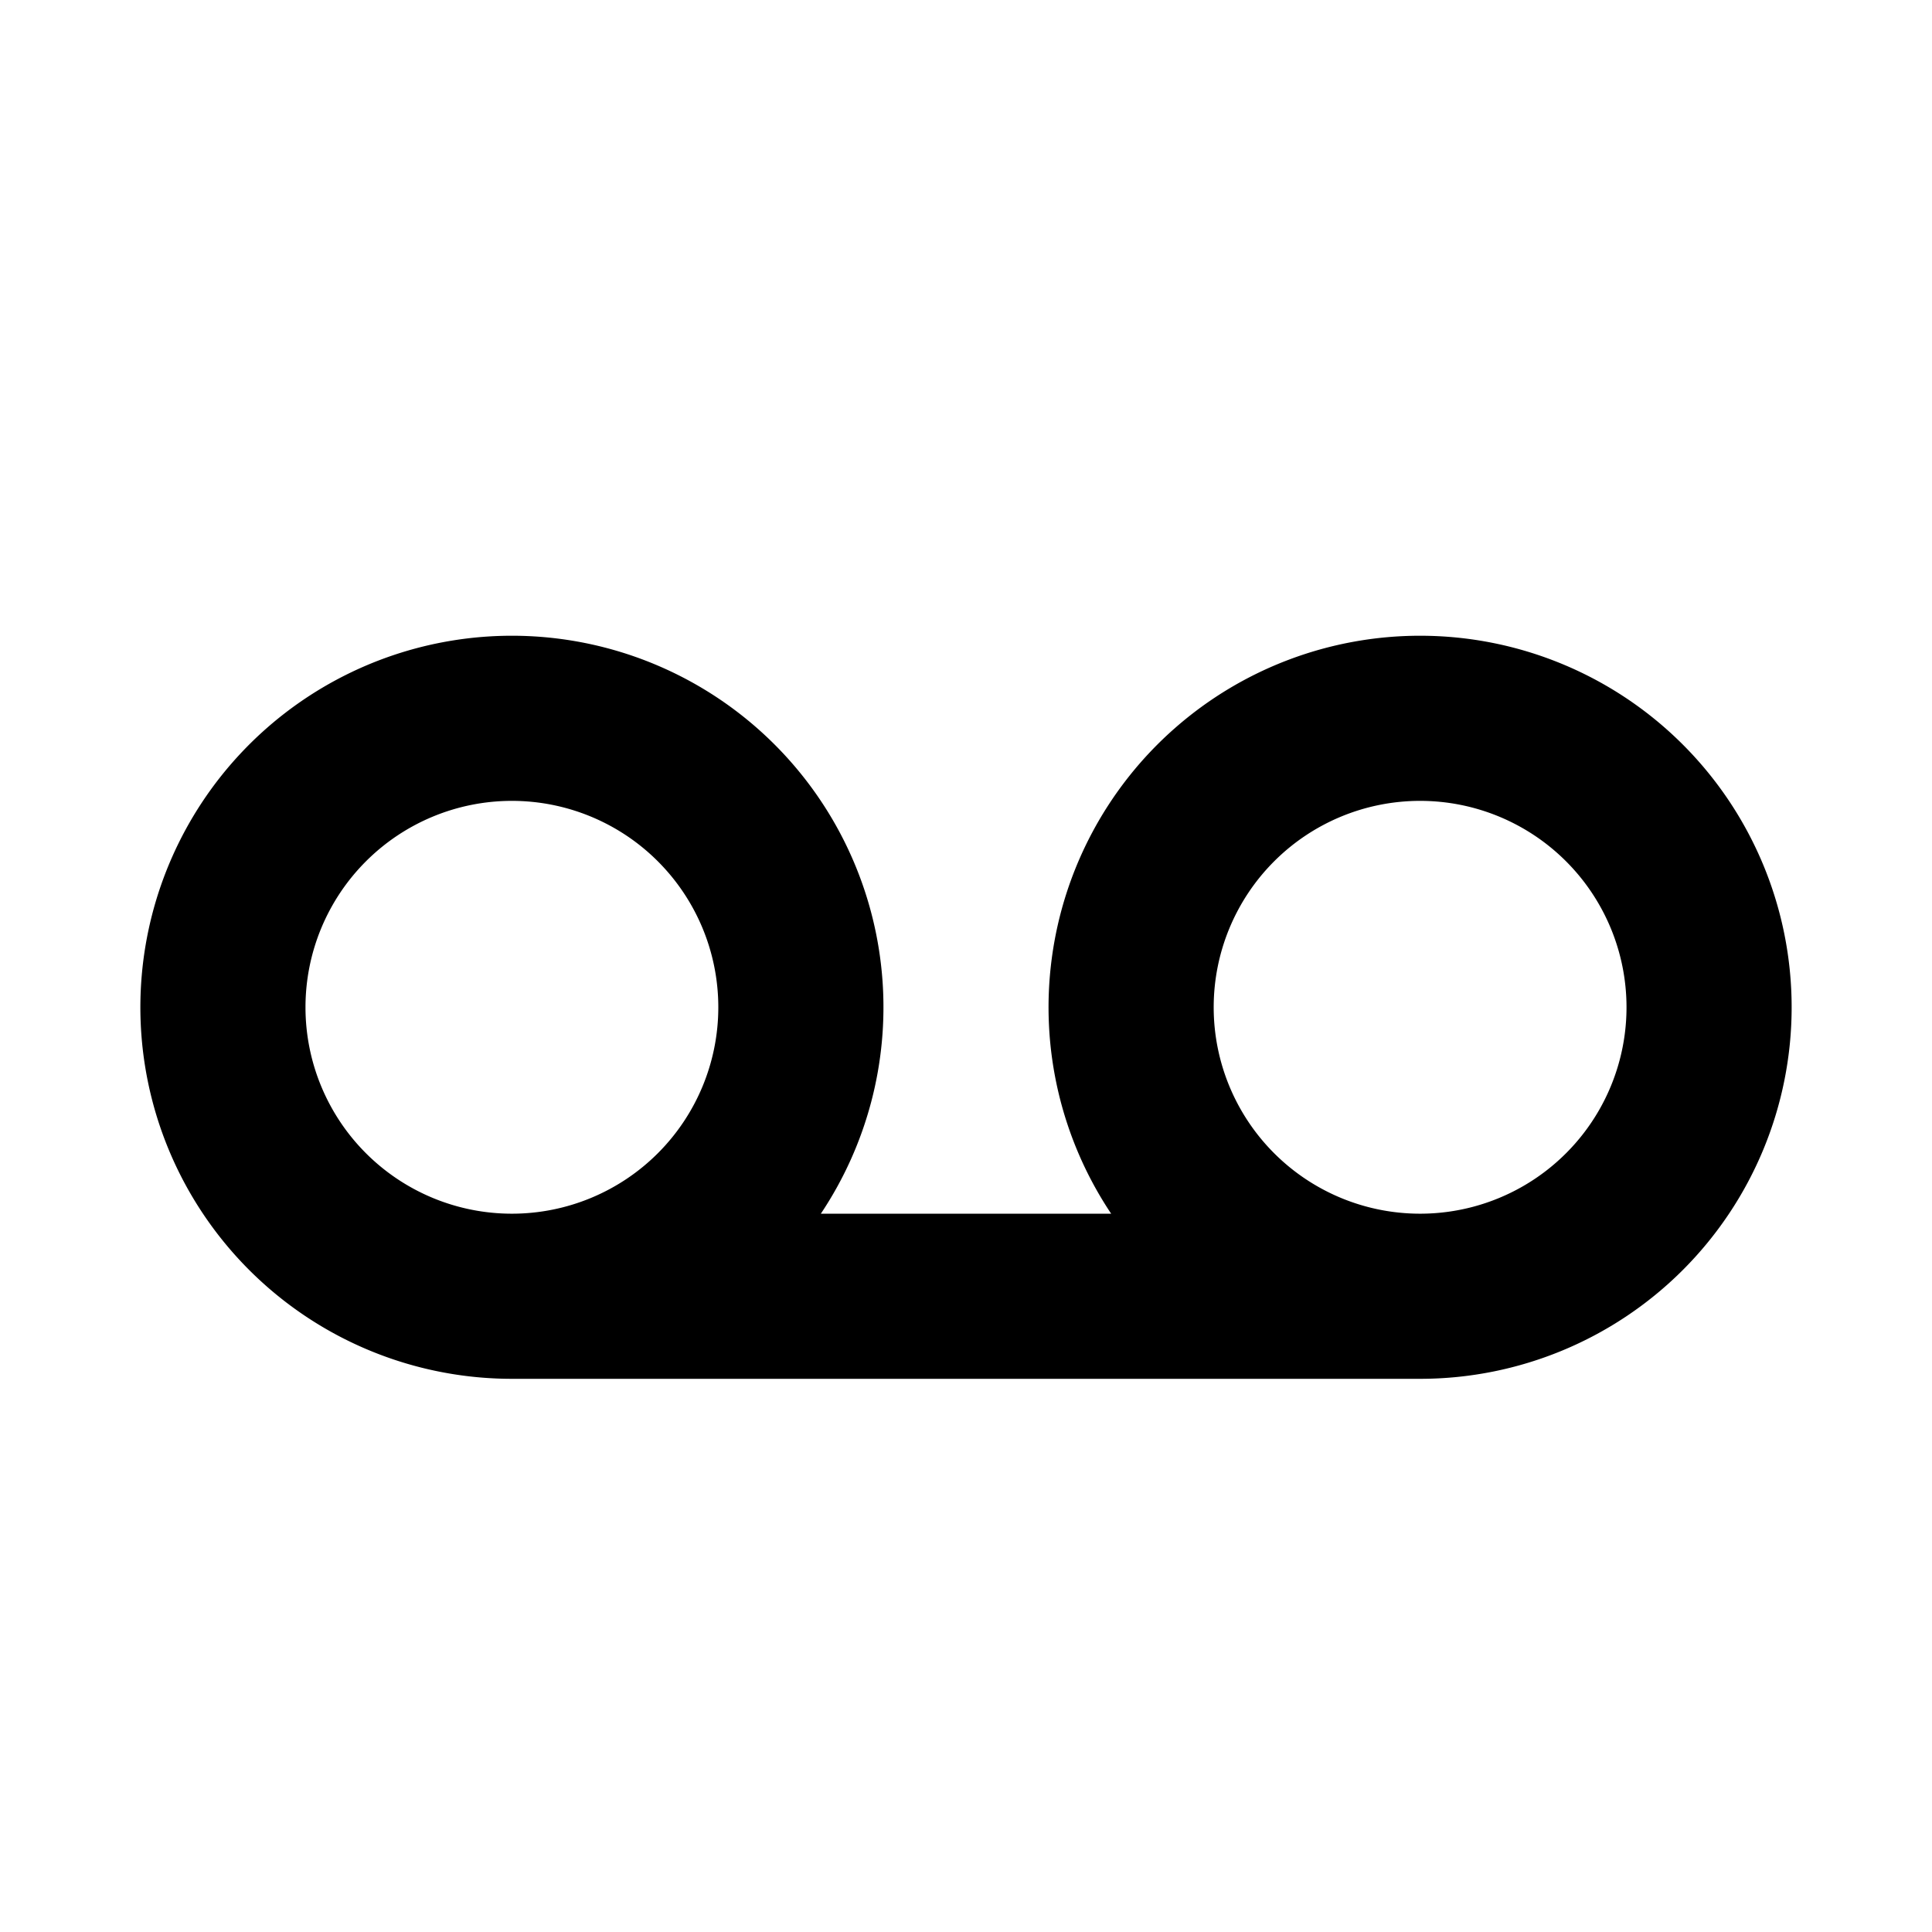 <svg xmlns="http://www.w3.org/2000/svg" width="100%" height="100%" viewBox="-54.4 -118.4 748.8 748.8"><path d="M496 128a144 144 0 00-119.74 224H263.74A144 144 0 10144 416h352a144 144 0 000-288zM64 272a80 80 0 1180 80 80 80 0 01-80-80zm432 80a80 80 0 1180-80 80 80 0 01-80 80z"/></svg>